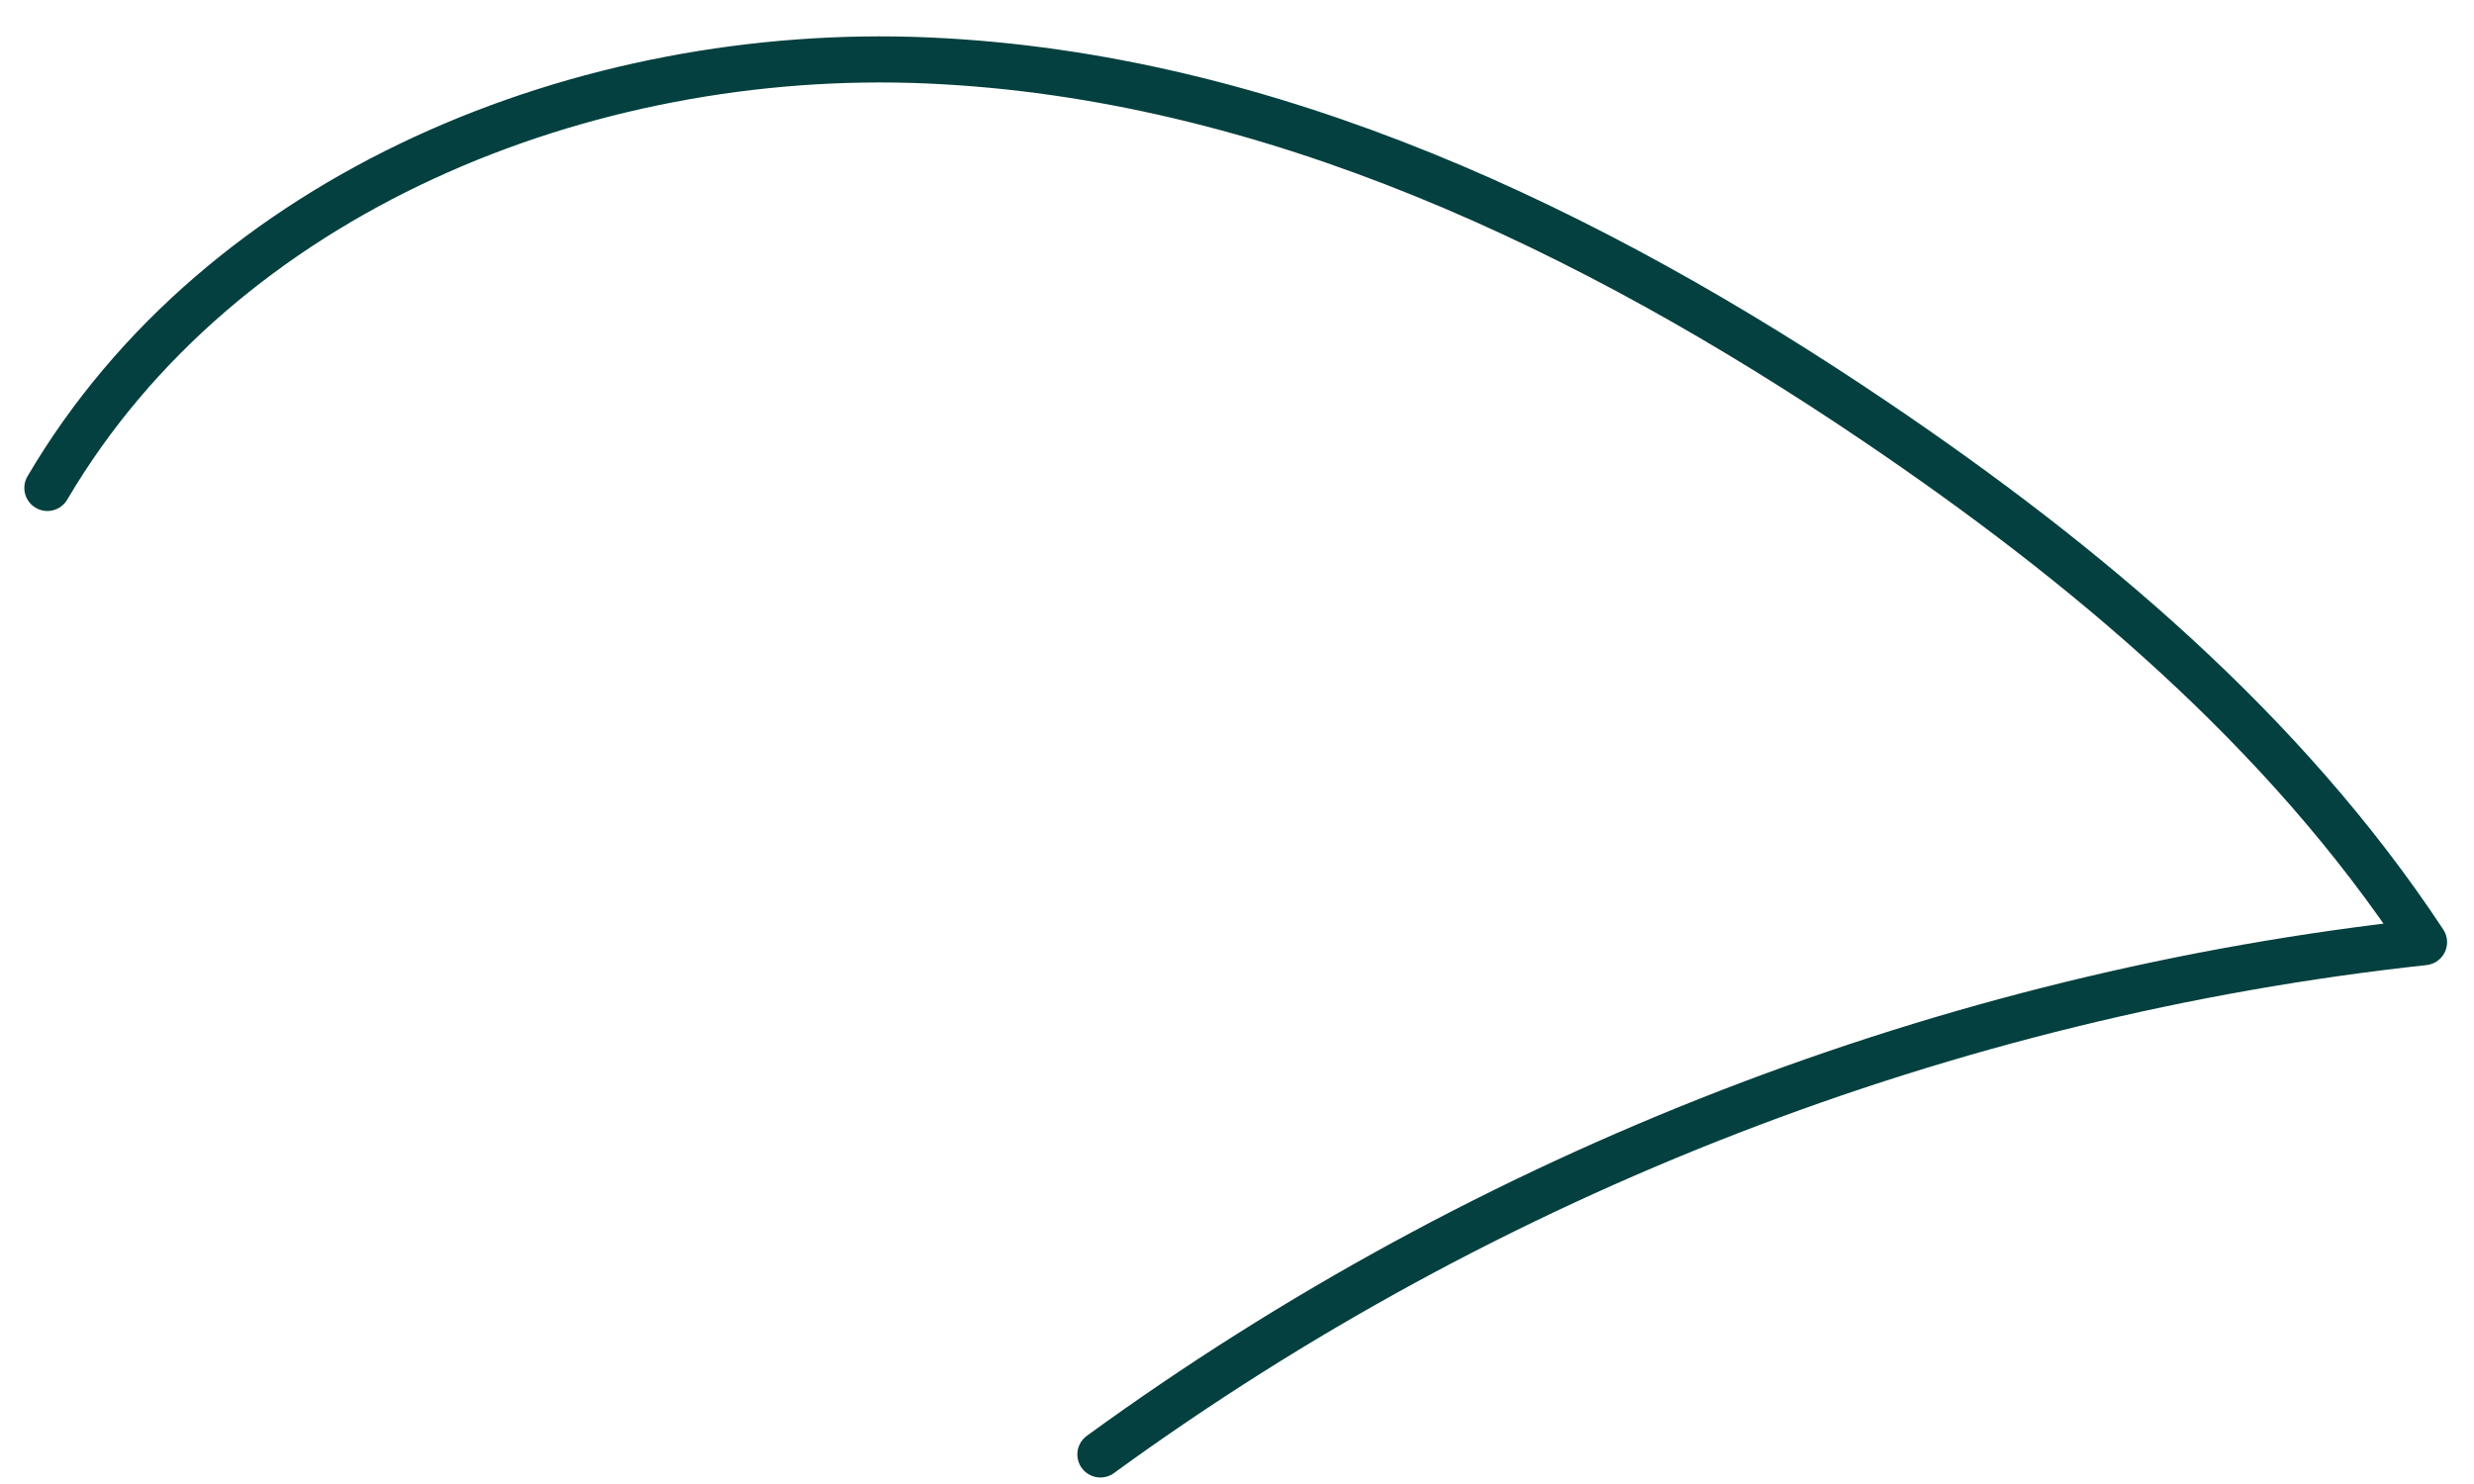 <svg width="60" height="36" viewBox="0 0 60 36" fill="none" xmlns="http://www.w3.org/2000/svg">
<path d="M1.149 11.837C5.368 4.662 14.186 1.108 22.49 1.466C30.795 1.824 38.608 5.579 45.483 10.227C50.573 13.669 55.395 17.715 58.788 22.856C47.247 24.107 36.085 28.443 26.687 35.283" stroke="#03403F" stroke-width="1.118" stroke-linecap="round" stroke-linejoin="round"/>
</svg>
